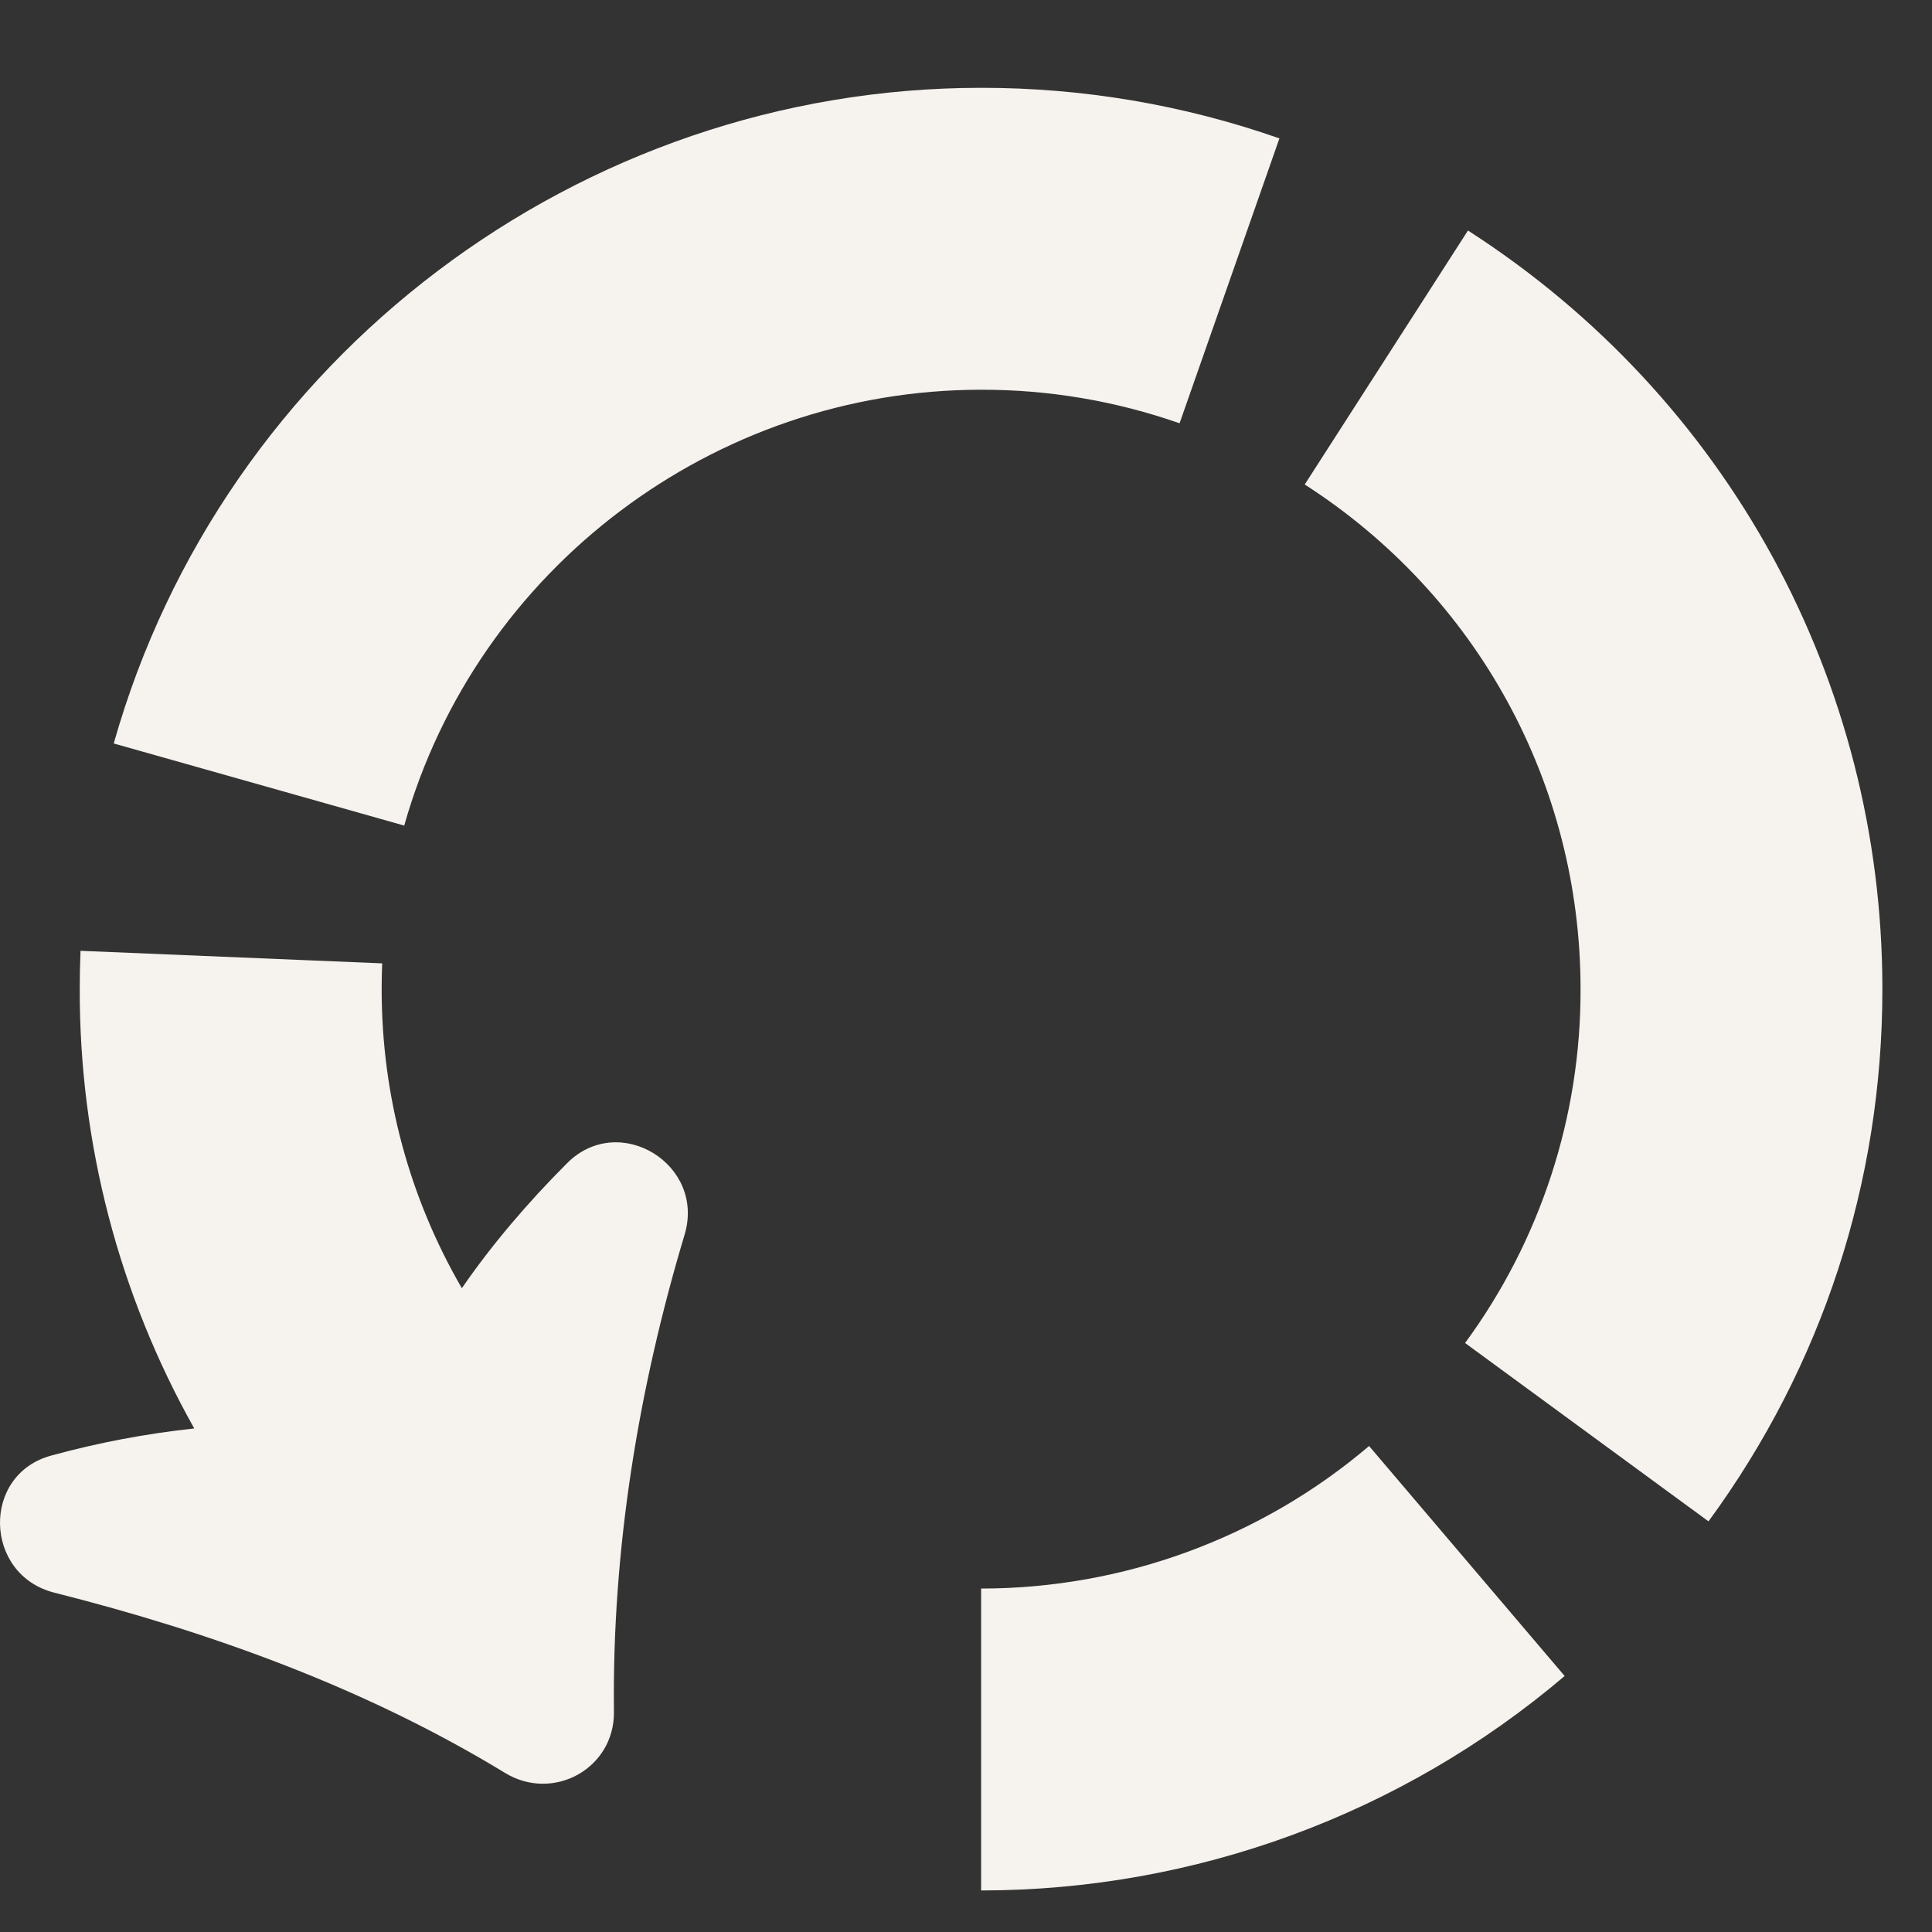 <svg width="22" height="22" viewBox="0 0 22 22" fill="none" xmlns="http://www.w3.org/2000/svg">
<rect x="0" y="0" width="22" height="22" fill="#333333" stroke="none"/>
<path d="M4.346 11.263C4.346 12.479 4.662 13.638 5.259 14.669C5.603 14.17 6.014 13.689 6.458 13.245C7.049 12.654 8.035 13.258 7.796 14.058C7.268 15.818 6.969 17.65 6.991 19.492C6.999 20.137 6.301 20.524 5.75 20.188C4.178 19.23 2.421 18.591 0.619 18.136C-0.185 17.933 -0.216 16.789 0.586 16.574C1.119 16.428 1.663 16.325 2.212 16.266C1.353 14.739 0.904 13.016 0.908 11.263C0.908 11.117 0.911 10.972 0.917 10.827L4.352 10.97C4.348 11.067 4.346 11.165 4.346 11.263ZM19.455 17.324L16.683 15.293C17.541 14.125 18.002 12.713 17.998 11.263C17.998 8.929 16.824 6.781 14.857 5.517L16.716 2.625C19.672 4.525 21.436 7.754 21.435 11.263C21.435 13.461 20.751 15.556 19.455 17.324ZM11.172 4.438C8.13 4.438 5.429 6.479 4.603 9.401L1.295 8.466C2.538 4.07 6.6 1 11.172 1C12.328 0.999 13.477 1.193 14.569 1.576L13.432 4.82C12.706 4.566 11.941 4.436 11.172 4.438ZM17.817 19.085C15.962 20.661 13.606 21.526 11.172 21.527V18.089C12.79 18.089 14.359 17.513 15.59 16.466L17.817 19.085Z" fill="#F6F2ED"/>
</svg>

